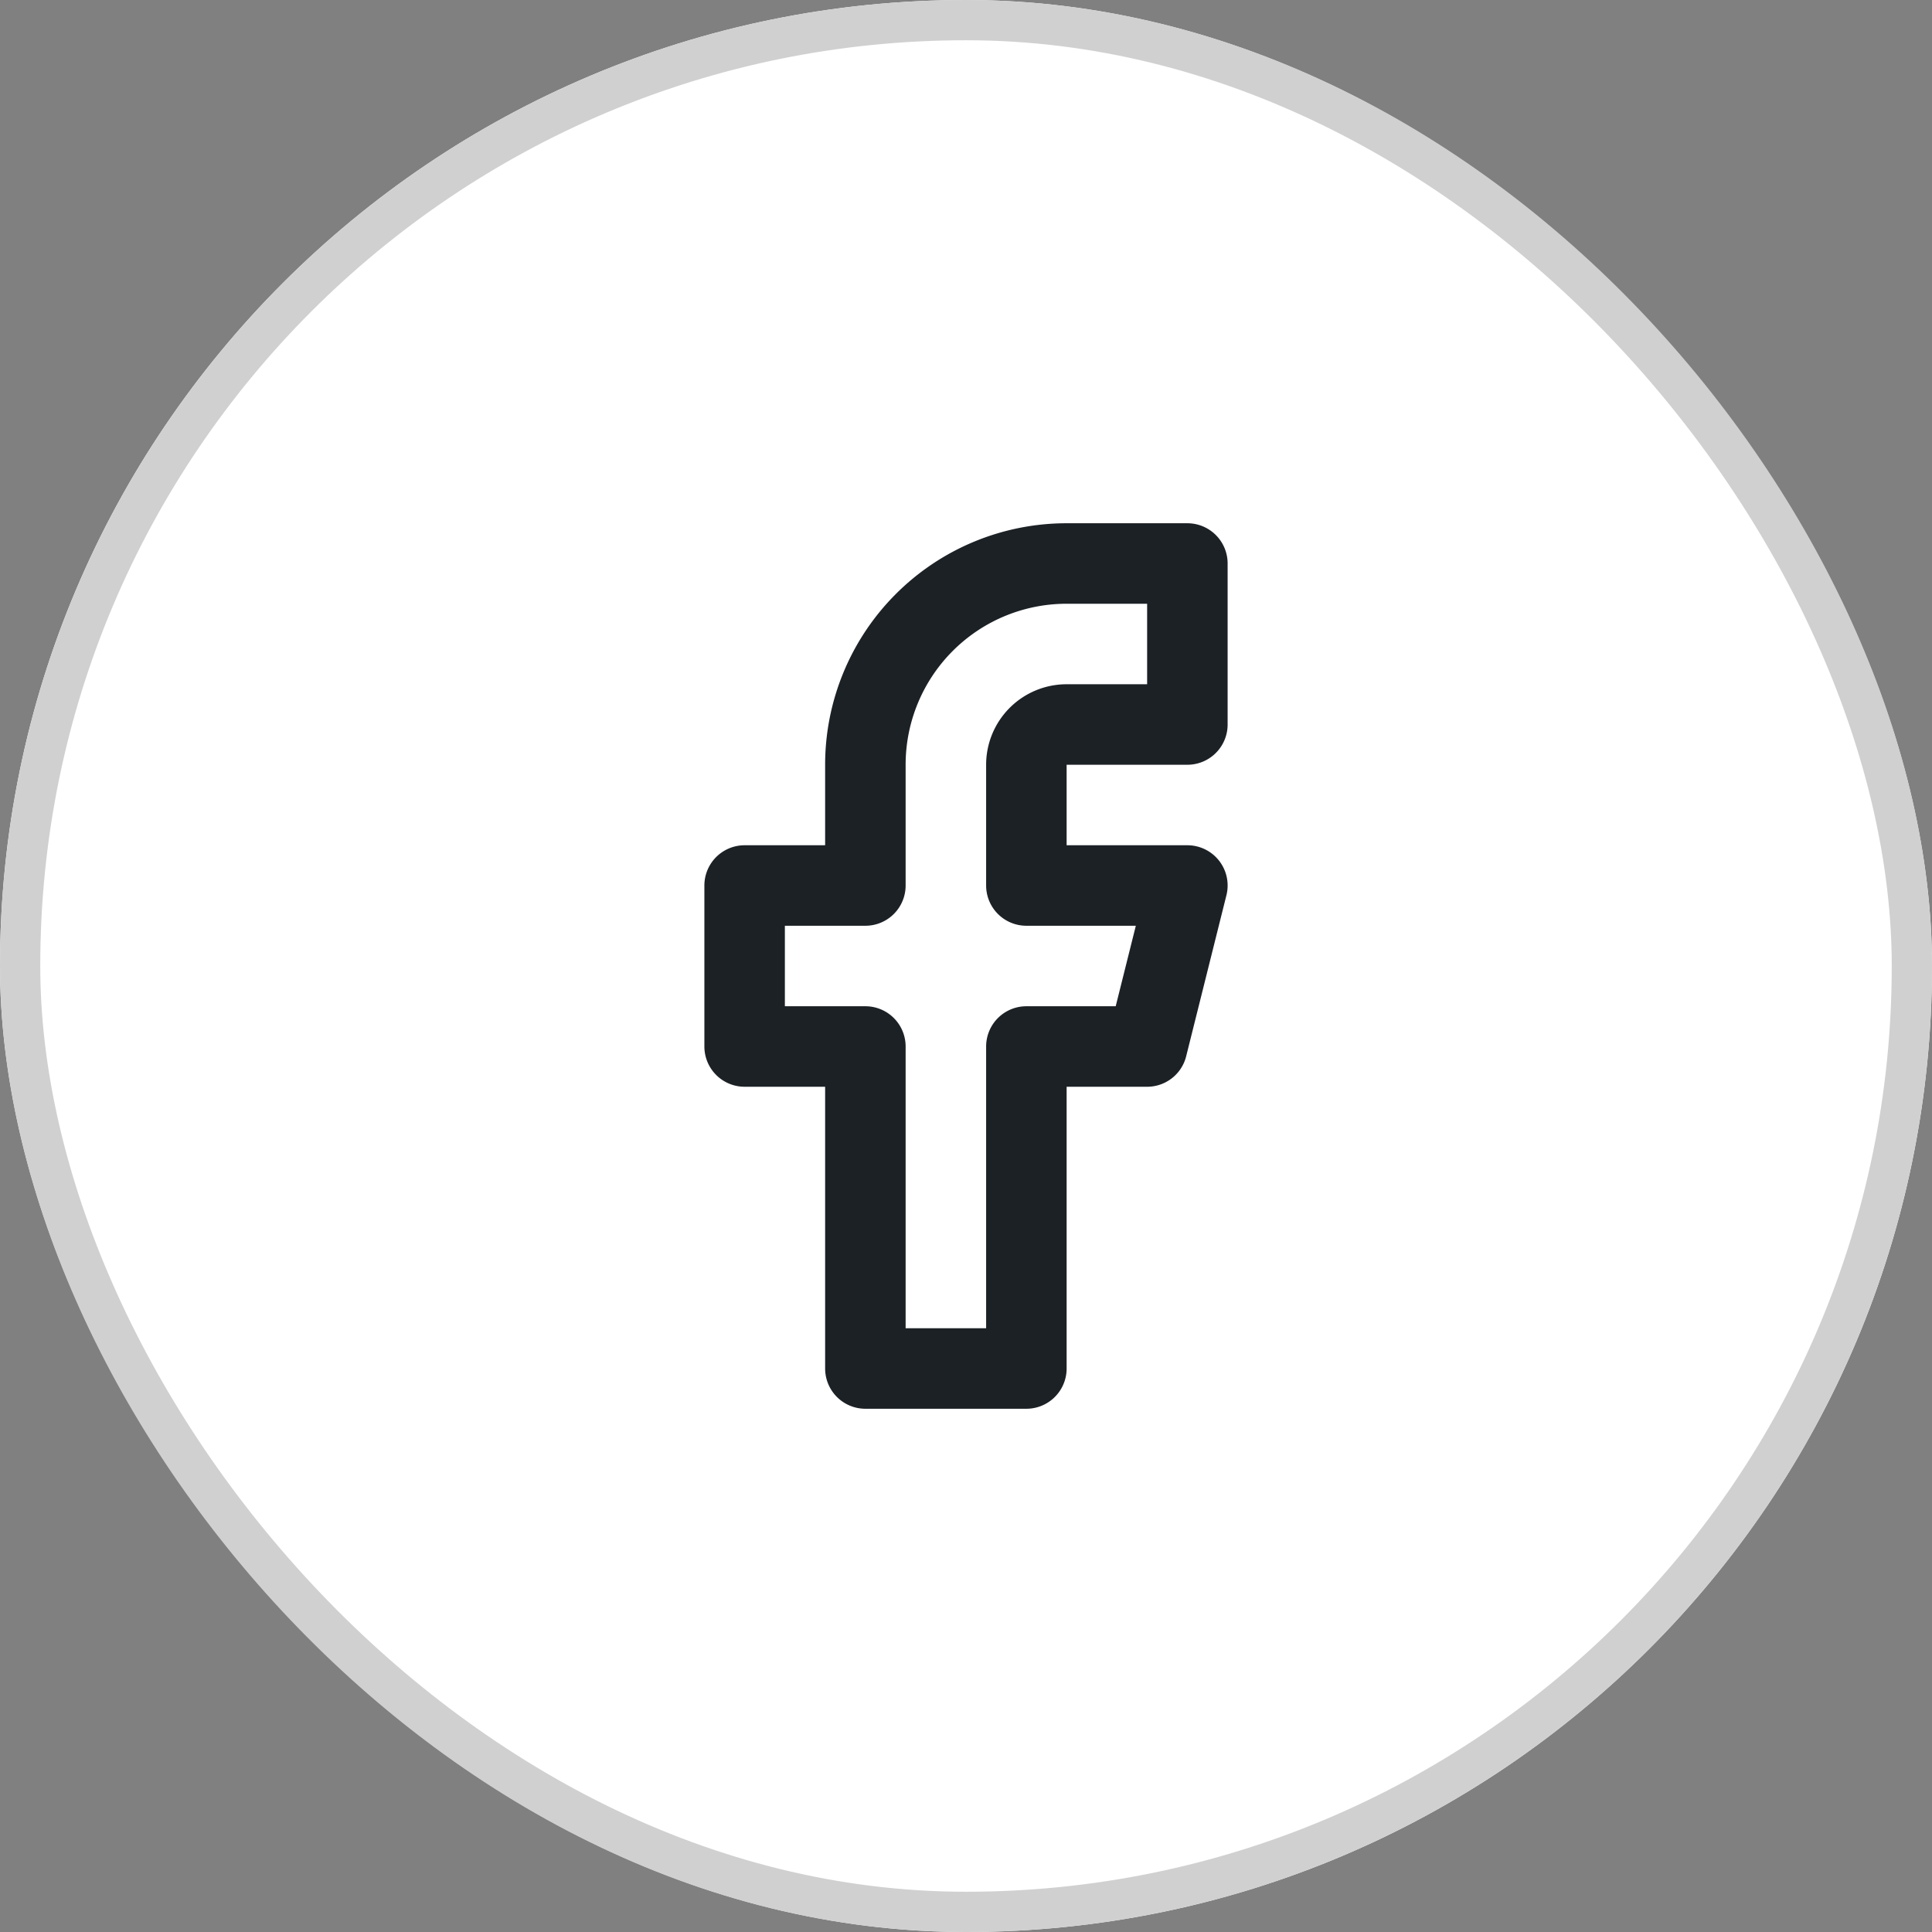 <svg id="Circle_Button_SIZE_MEDIUM_STATE_DEFAULT_STYLE_STYLE3_" data-name="Circle Button [SIZE=MEDIUM][STATE=DEFAULT][STYLE=STYLE3]" xmlns="http://www.w3.org/2000/svg" width="48" height="48" viewBox="0 0 48 48">
  <rect x="0" y="0" width="48" height="48" fill="#808080" stroke="none"/>
  <g id="Area_SIZE:MEDIUM_STATE:DEFAULT_STYLE:STYLE3_" data-name="Area [SIZE:MEDIUM][STATE:DEFAULT][STYLE:STYLE3]" fill="#fff" stroke="#d0d0d0" stroke-width="1">
    <rect width="48" height="48" rx="24" stroke="none"/>
    <rect x="0.5" y="0.5" width="47" height="47" rx="23.5" fill="none"/>
  </g>
  <g id="Icon_ICON_feather_facebook_SIZE_MEDIUM_STATE_DEFAULT_STYLE_STYLE3_" data-name="Icon [ICON=feather/facebook][SIZE=MEDIUM][STATE=DEFAULT][STYLE=STYLE3]" transform="translate(14 14)">
    <rect id="Area_ICON:feather_facebook_SIZE:MEDIUM_STATE:DEFAULT_STYLE:STYLE3_" data-name="Area [ICON:feather/facebook][SIZE:MEDIUM][STATE:DEFAULT][STYLE:STYLE3]" width="20" height="20" fill="rgba(253,73,198,0.35)" opacity="0"/>
    <g id="Icon" transform="translate(5.833 1.667)">
      <path id="eb32205e-c68a-4c91-a25e-374866115d25" d="M18,2H15a5,5,0,0,0-5,5v3H7v4h3v8h4V14h3l1-4H14V7a1,1,0,0,1,1-1h3Z" transform="translate(-8.333 -3.667)" fill="none" stroke="#1c2126" stroke-linecap="round" stroke-linejoin="round" stroke-width="2"/>
    </g>
  </g>
</svg>

